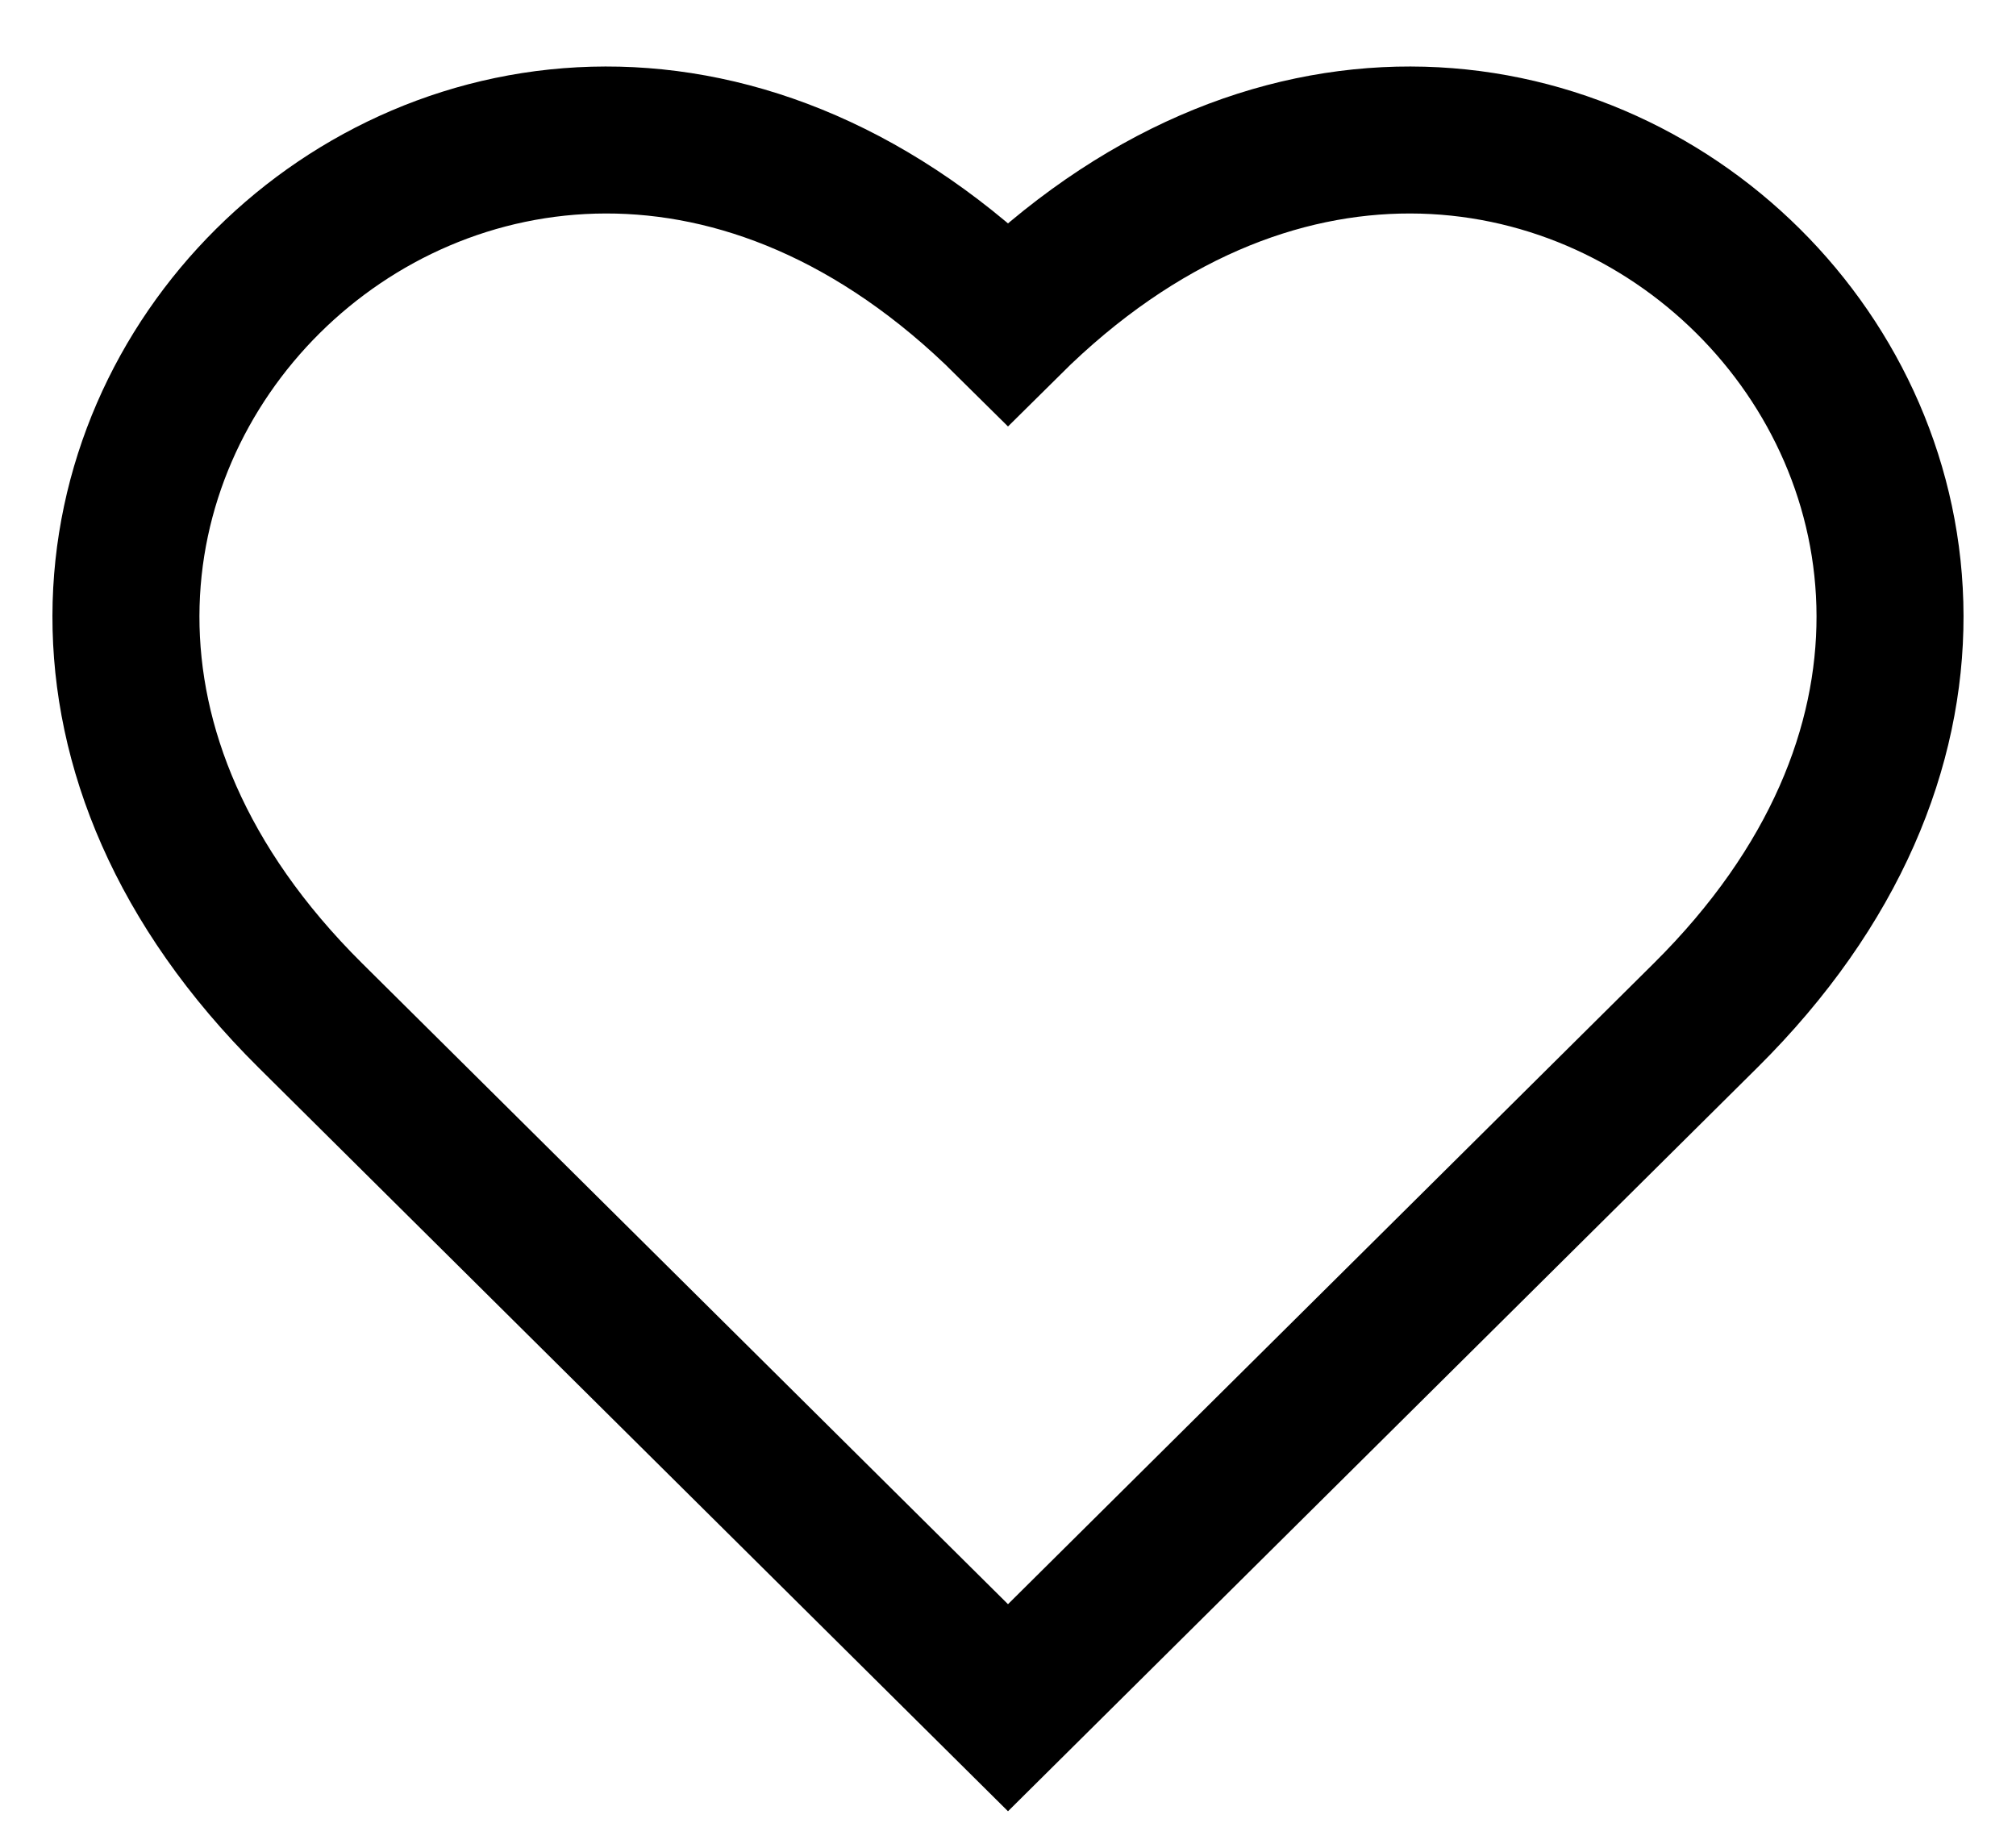 <svg width="24" height="22" fill="none" xmlns="http://www.w3.org/2000/svg"><path d="M3.694 12.09C-2.515 5.926 5.791-2.317 12 3.845c6.209-6.162 14.515 2.081 8.305 8.245L12 20.333 3.694 12.09v0Z" stroke="#000" stroke-width="1.75" stroke-linecap="round"/></svg>